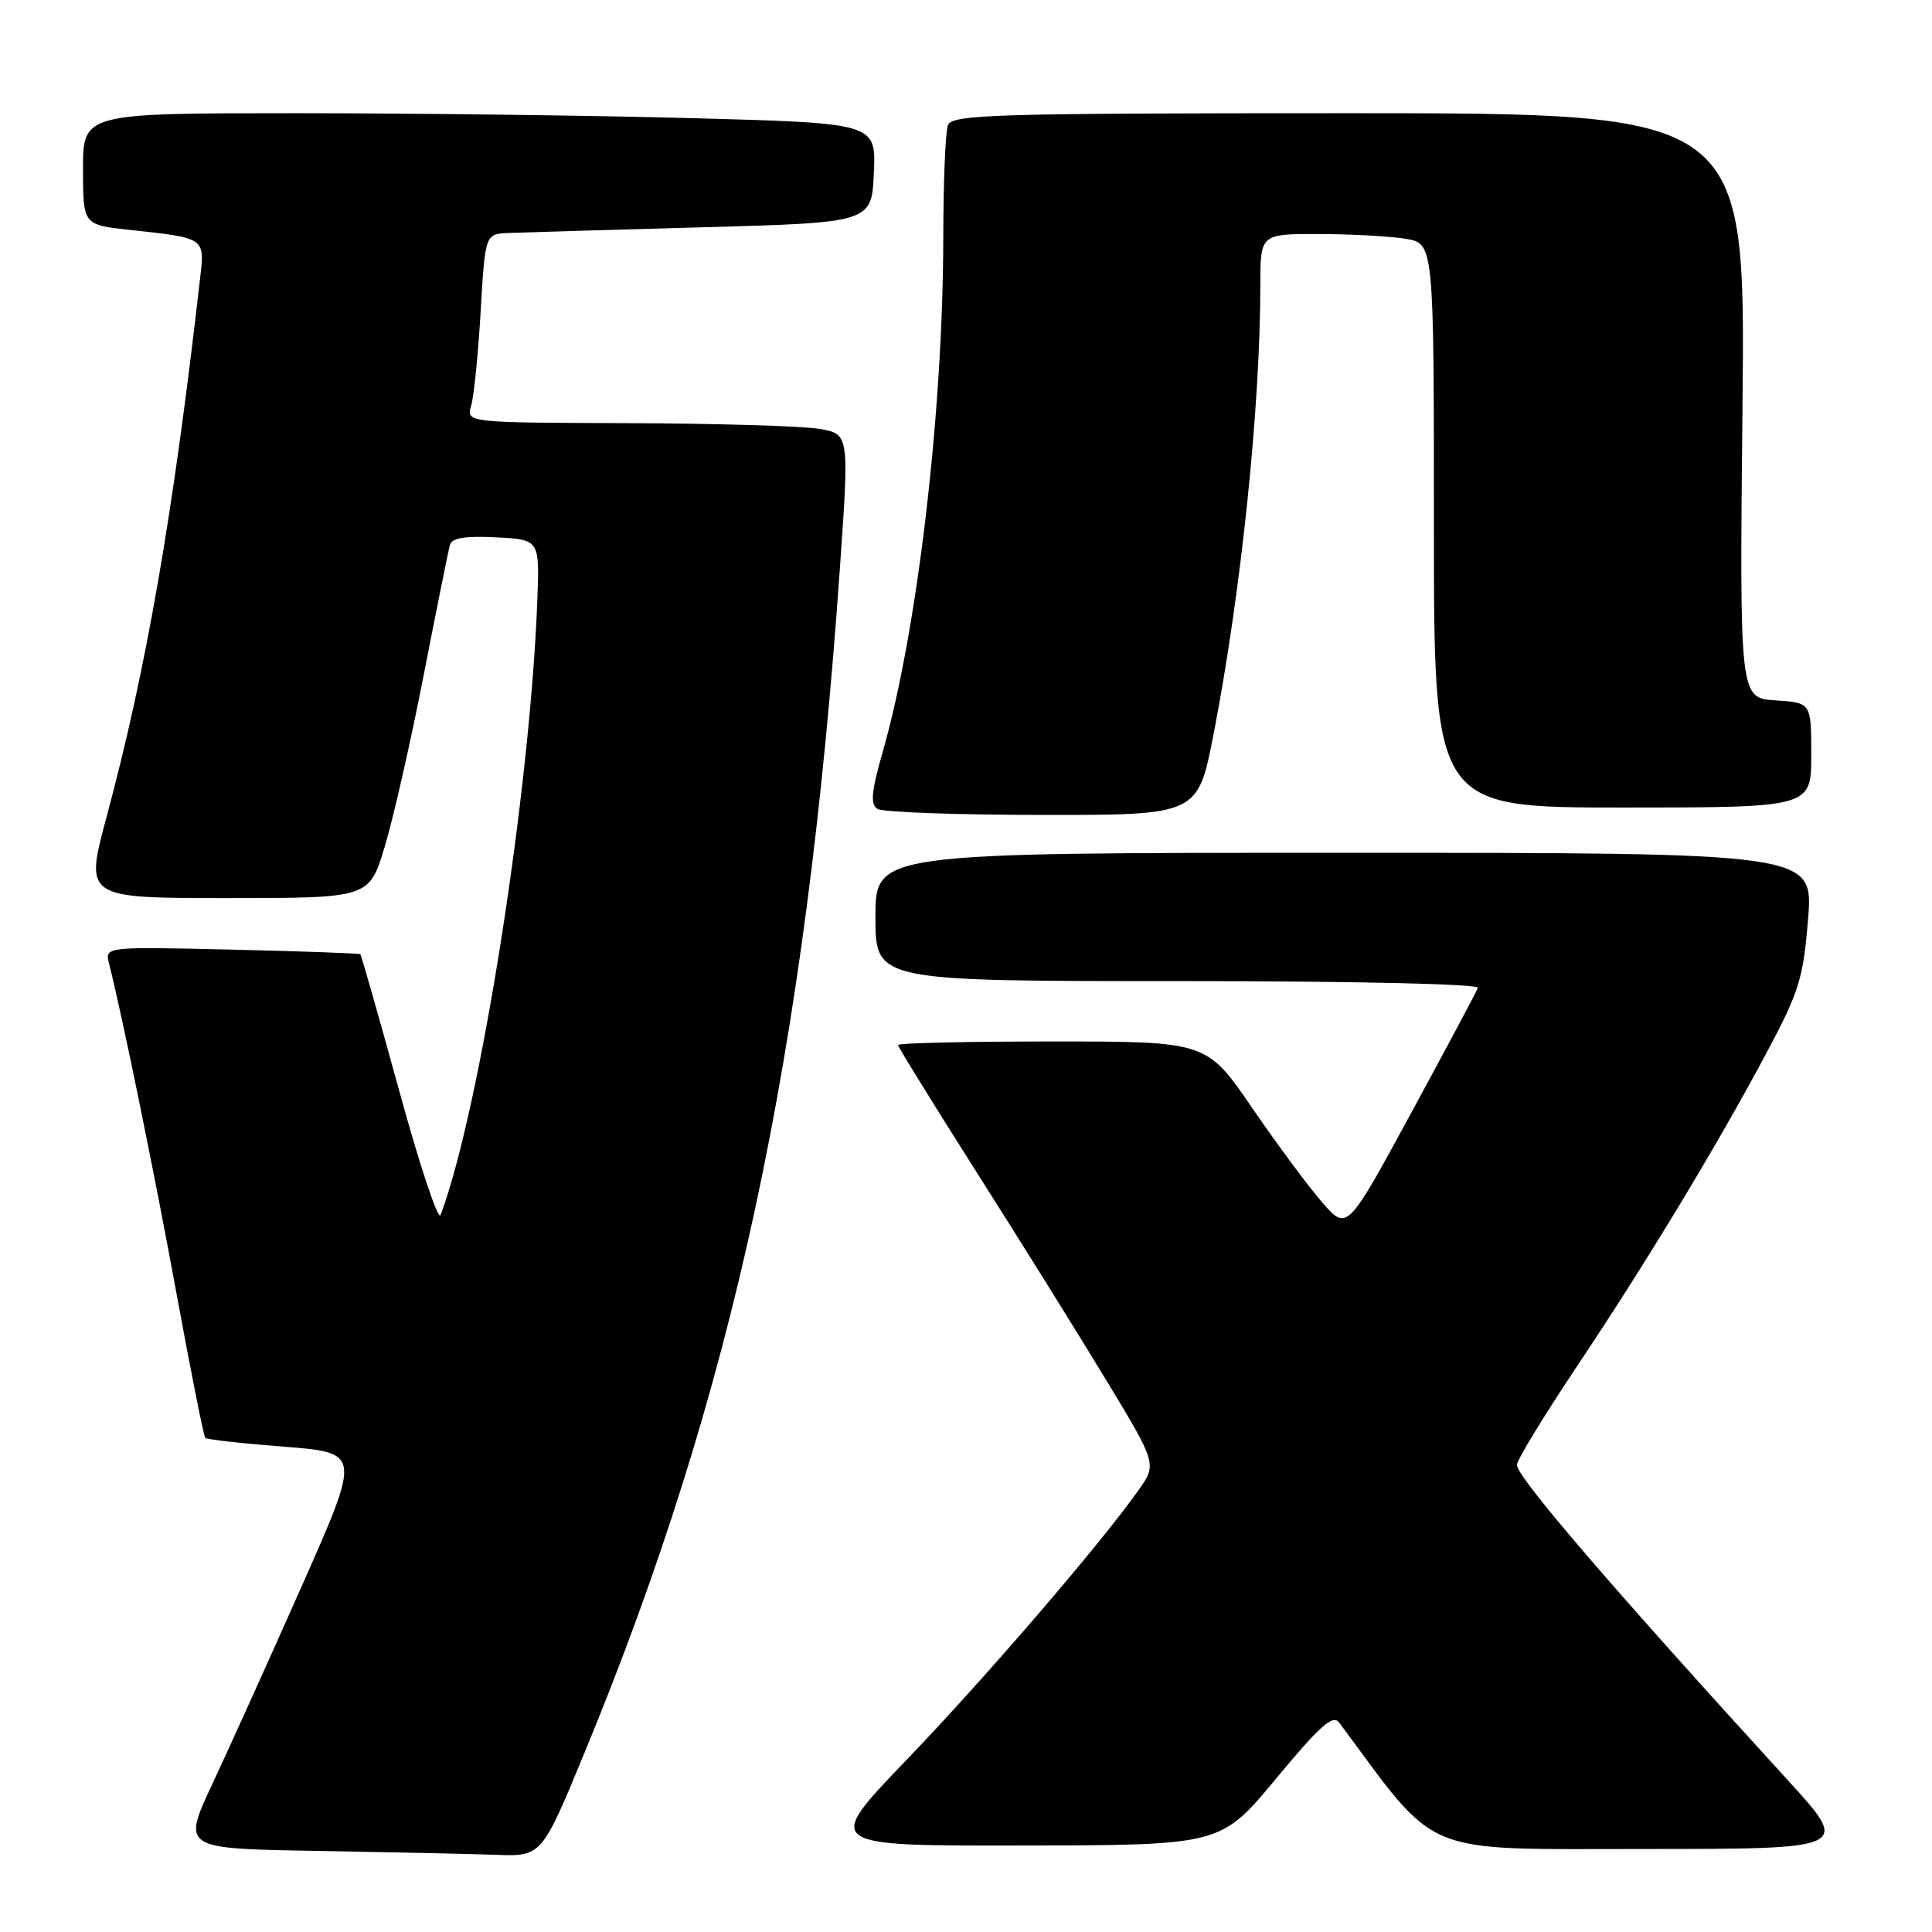 <?xml version="1.0" encoding="UTF-8" standalone="no"?>
<!DOCTYPE svg PUBLIC "-//W3C//DTD SVG 1.1//EN" "http://www.w3.org/Graphics/SVG/1.1/DTD/svg11.dtd" >
<svg xmlns="http://www.w3.org/2000/svg" xmlns:xlink="http://www.w3.org/1999/xlink" version="1.1" viewBox="0 0 256 256">
 <g >
 <path fill="currentColor"
d=" M 77.45 232.25 C 97.20 184.41 106.78 139.91 111.31 75.00 C 112.53 57.50 112.53 57.50 108.52 56.82 C 106.31 56.45 94.89 56.11 83.13 56.07 C 61.77 56.00 61.77 56.00 62.43 53.75 C 62.80 52.51 63.36 46.89 63.69 41.25 C 64.29 31.00 64.29 31.00 67.39 30.87 C 69.10 30.80 80.62 30.46 93.00 30.12 C 115.50 29.50 115.50 29.50 115.79 22.91 C 116.08 16.32 116.08 16.32 91.88 15.66 C 78.57 15.30 54.92 15.00 39.34 15.00 C 11.00 15.00 11.00 15.00 11.00 22.40 C 11.00 29.80 11.00 29.80 17.25 30.47 C 27.24 31.55 27.13 31.47 26.52 36.83 C 22.92 68.37 19.41 88.57 14.12 108.25 C 11.23 119.00 11.23 119.00 30.07 119.00 C 48.91 119.00 48.91 119.00 50.96 112.25 C 52.09 108.54 54.42 98.30 56.13 89.50 C 57.85 80.70 59.42 72.91 59.62 72.20 C 59.87 71.28 61.65 70.99 65.74 71.20 C 71.50 71.50 71.50 71.50 71.20 79.50 C 70.24 104.99 63.65 146.90 58.38 161.00 C 58.07 161.82 55.61 154.43 52.91 144.58 C 50.20 134.72 47.88 126.56 47.74 126.44 C 47.61 126.32 39.94 126.04 30.70 125.83 C 13.89 125.44 13.89 125.44 14.45 127.67 C 16.25 134.82 20.53 155.78 23.45 171.74 C 25.31 181.87 27.00 190.33 27.20 190.53 C 27.41 190.74 32.13 191.27 37.69 191.70 C 47.81 192.50 47.81 192.50 40.06 210.00 C 35.79 219.62 30.46 231.43 28.21 236.23 C 24.11 244.95 24.11 244.95 41.81 245.25 C 51.54 245.42 62.26 245.65 65.64 245.77 C 71.77 246.00 71.77 246.00 77.45 232.25 Z  M 169.09 235.67 C 174.91 228.65 176.62 227.13 177.45 228.25 C 190.75 246.19 187.88 245.00 217.75 245.00 C 245.22 245.00 245.22 245.00 236.86 235.85 C 213.72 210.52 201.00 195.72 201.00 194.11 C 201.00 193.47 204.53 187.67 208.84 181.22 C 218.15 167.30 227.46 151.90 234.08 139.50 C 238.40 131.40 238.95 129.62 239.58 121.75 C 240.28 113.00 240.28 113.00 178.14 113.00 C 116.00 113.00 116.00 113.00 116.00 121.50 C 116.00 130.00 116.00 130.00 156.08 130.00 C 179.22 130.00 196.03 130.38 195.83 130.89 C 195.65 131.39 191.68 138.83 187.00 147.45 C 178.50 163.10 178.50 163.10 175.23 159.36 C 173.43 157.30 169.24 151.65 165.92 146.81 C 159.89 138.00 159.89 138.00 139.45 138.00 C 128.20 138.00 119.00 138.21 119.00 138.47 C 119.00 138.73 123.66 146.27 129.34 155.22 C 135.03 164.17 142.76 176.56 146.50 182.75 C 153.32 194.00 153.32 194.00 150.81 197.53 C 145.58 204.88 130.51 222.39 120.04 233.28 C 109.17 244.59 109.17 244.59 135.47 244.54 C 161.77 244.50 161.77 244.50 169.09 235.67 Z  M 160.81 97.25 C 164.44 78.57 167.00 53.94 167.00 37.80 C 167.00 31.00 167.00 31.00 174.75 31.01 C 179.01 31.02 184.19 31.30 186.25 31.64 C 190.00 32.26 190.00 32.26 190.00 69.63 C 190.00 107.00 190.00 107.00 215.00 107.00 C 240.00 107.00 240.00 107.00 240.00 100.05 C 240.00 93.11 240.00 93.11 235.25 92.80 C 230.50 92.50 230.50 92.50 230.89 53.75 C 231.28 15.00 231.28 15.00 178.75 15.00 C 131.77 15.00 126.15 15.17 125.61 16.58 C 125.27 17.45 125.00 24.09 124.99 31.33 C 124.97 54.55 121.57 83.51 116.98 99.57 C 115.46 104.87 115.30 106.57 116.26 107.18 C 116.94 107.62 126.77 107.98 138.11 107.98 C 158.72 108.00 158.72 108.00 160.81 97.25 Z "/>
</g>
</svg>